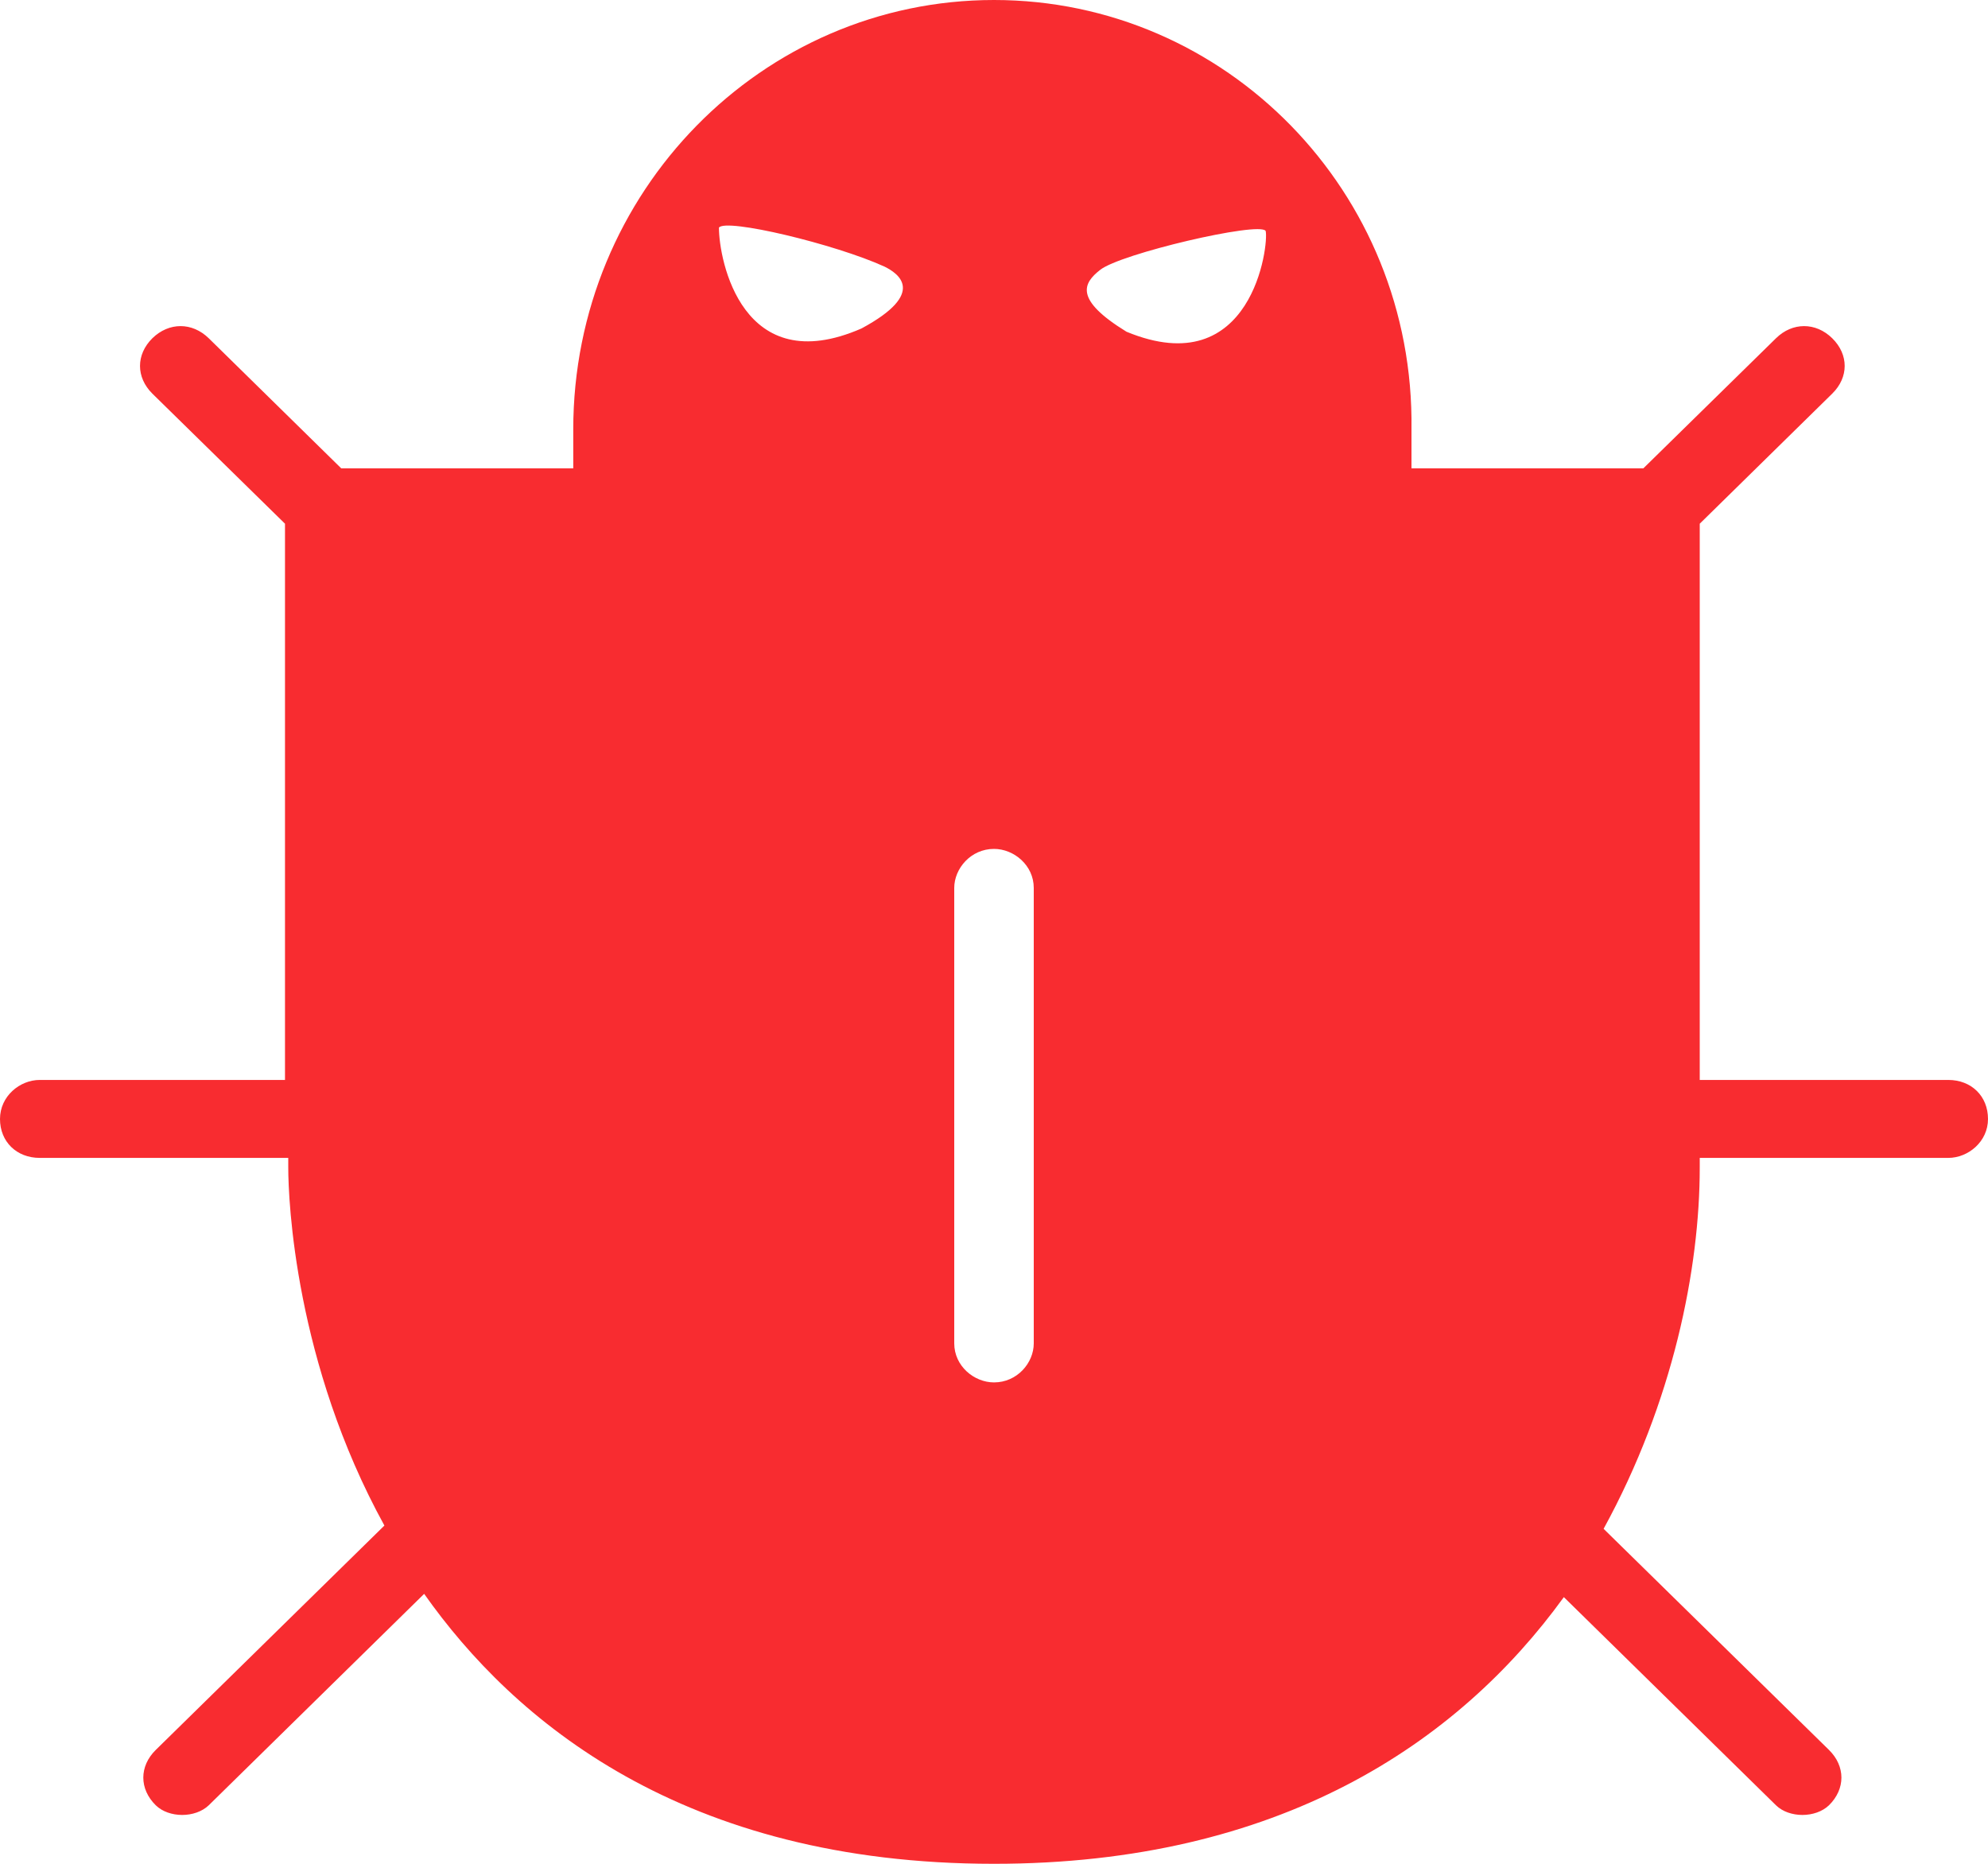 <svg xmlns="http://www.w3.org/2000/svg" xmlns:xlink="http://www.w3.org/1999/xlink" fill="none" version="1.1" width="14" height="13.125" viewBox="0 0 14 13.125"><g><g><path d="M13.72,7.605L11.97,7.605L11.97,3.688L12.903,2.772C13.02,2.657,13.02,2.497,12.903,2.382C12.787,2.268,12.623,2.268,12.507,2.382L11.573,3.298L9.94,3.298L9.94,3.024C9.963,1.351,8.633,0,7,0C5.367,0,4.037,1.351,4.037,3.024L4.037,3.298L2.403,3.298L1.47,2.382C1.353,2.268,1.19,2.268,1.073,2.382C0.957,2.497,0.957,2.657,1.073,2.772L2.007,3.688L2.007,7.605L0.28,7.605C0.14,7.605,0,7.719,0,7.88C0,8.04,0.117,8.154,0.28,8.154L2.03,8.154L2.03,8.223C2.03,8.452,2.077,9.598,2.707,10.743L1.097,12.323C0.98,12.438,0.98,12.598,1.097,12.713C1.143,12.758,1.213,12.781,1.283,12.781C1.353,12.781,1.423,12.758,1.47,12.713L2.987,11.224C3.617,12.117,4.807,13.125,7,13.125C9.007,13.125,10.267,12.277,11.013,11.247L12.507,12.713C12.553,12.758,12.623,12.781,12.693,12.781C12.763,12.781,12.833,12.758,12.88,12.713C12.997,12.598,12.997,12.438,12.88,12.323L11.293,10.766C11.783,9.872,11.97,8.933,11.97,8.223L11.97,8.154L13.72,8.154C13.86,8.154,14,8.04,14,7.88C14,7.719,13.883,7.605,13.72,7.605ZM6.067,2.313C5.227,2.68,5.063,1.832,5.063,1.603C5.11,1.535,5.88,1.718,6.23,1.878C6.323,1.924,6.533,2.062,6.067,2.313ZM7.28,9.46C7.28,9.598,7.163,9.735,7,9.735C6.86,9.735,6.72,9.62,6.72,9.46L6.72,6.253C6.72,6.116,6.837,5.978,7,5.978C7.14,5.978,7.28,6.093,7.28,6.253L7.28,9.46ZM7.933,2.336C7.56,2.107,7.63,1.993,7.747,1.901C7.887,1.787,8.867,1.558,8.913,1.626C8.937,1.718,8.82,2.703,7.933,2.336Z" fill="#F82C30" fill-opacity="1"/></g></g></svg>